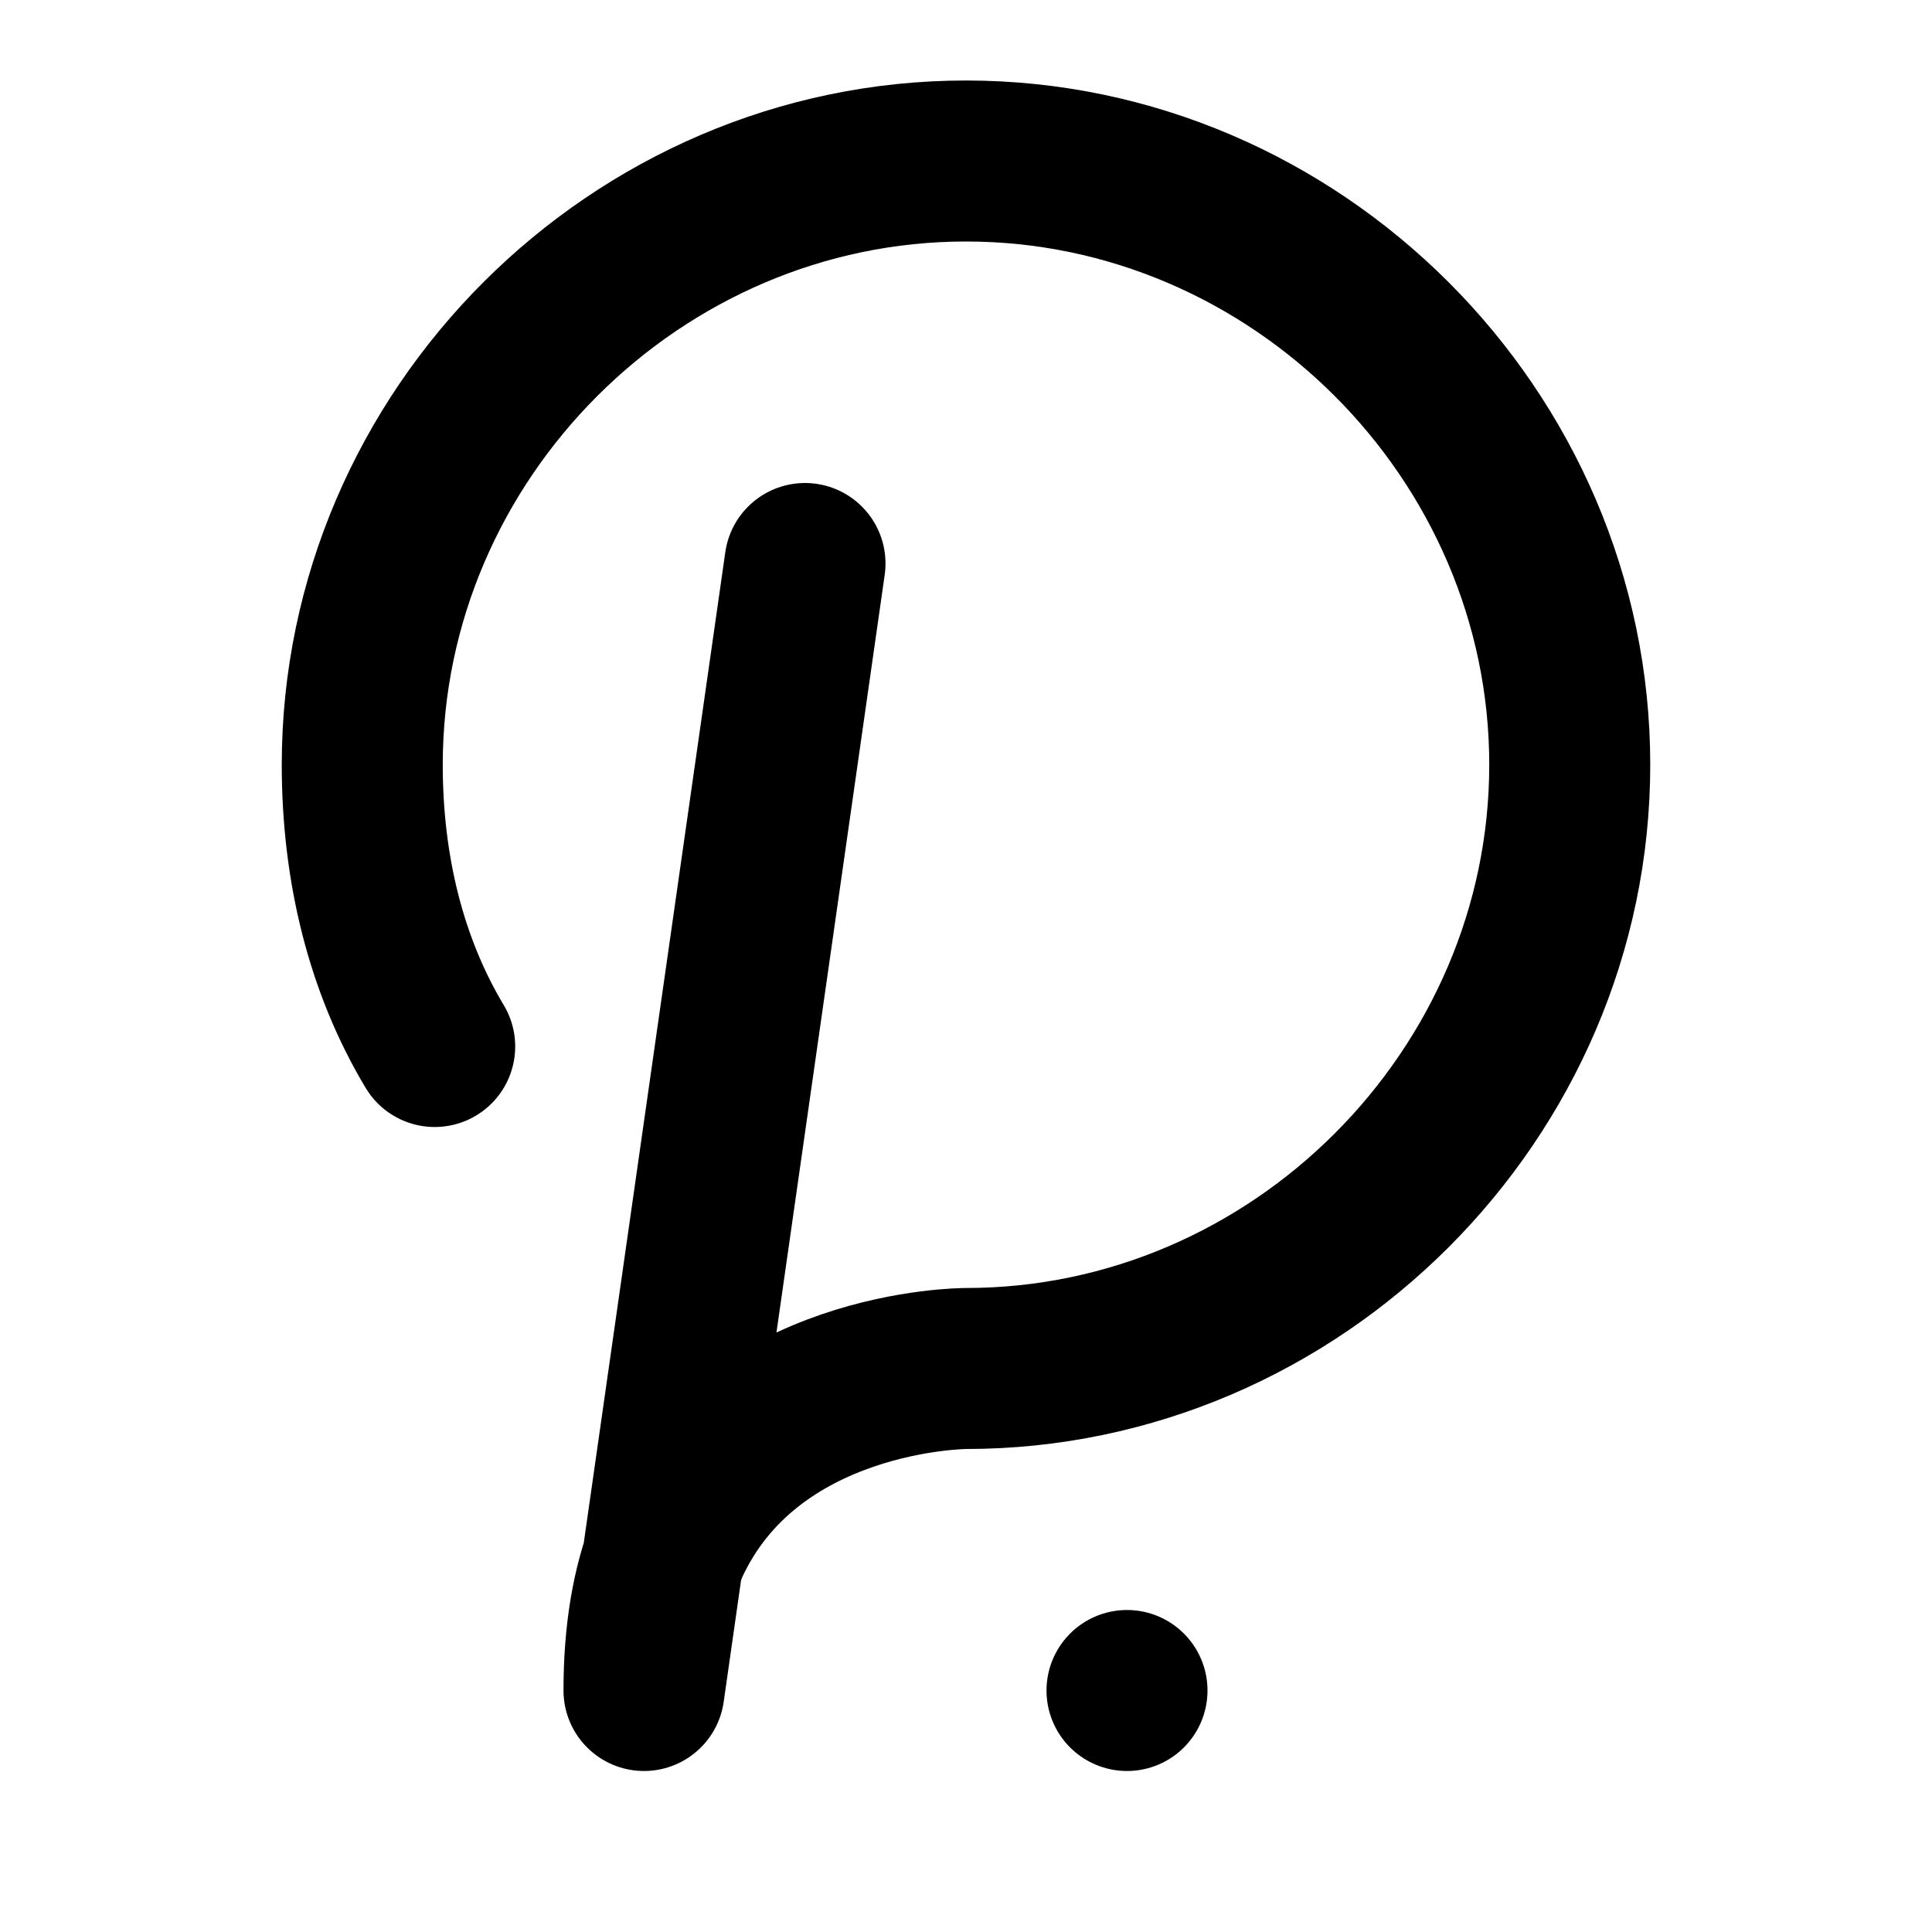 <svg xmlns="http://www.w3.org/2000/svg" width="24" height="24" viewBox="0 0 24 24" fill="none" stroke="currentColor" stroke-width="2" stroke-linecap="round" stroke-linejoin="round" >
  <path d="M5.4 13C4.8 12 4.5 10.8 4.5 9.5C4.5 5.4 7.9 2 12 2C16.1 2 19.5 5.4 19.5 9.5C19.5 13.6 16.1 17 12 17C12 17 9.3 17 8.3 19.2C8.1 19.7 8 20.3 8 21L10 7" stroke-miterlimit="10"/>
  <path d="M14 21V21"/>
  </svg>